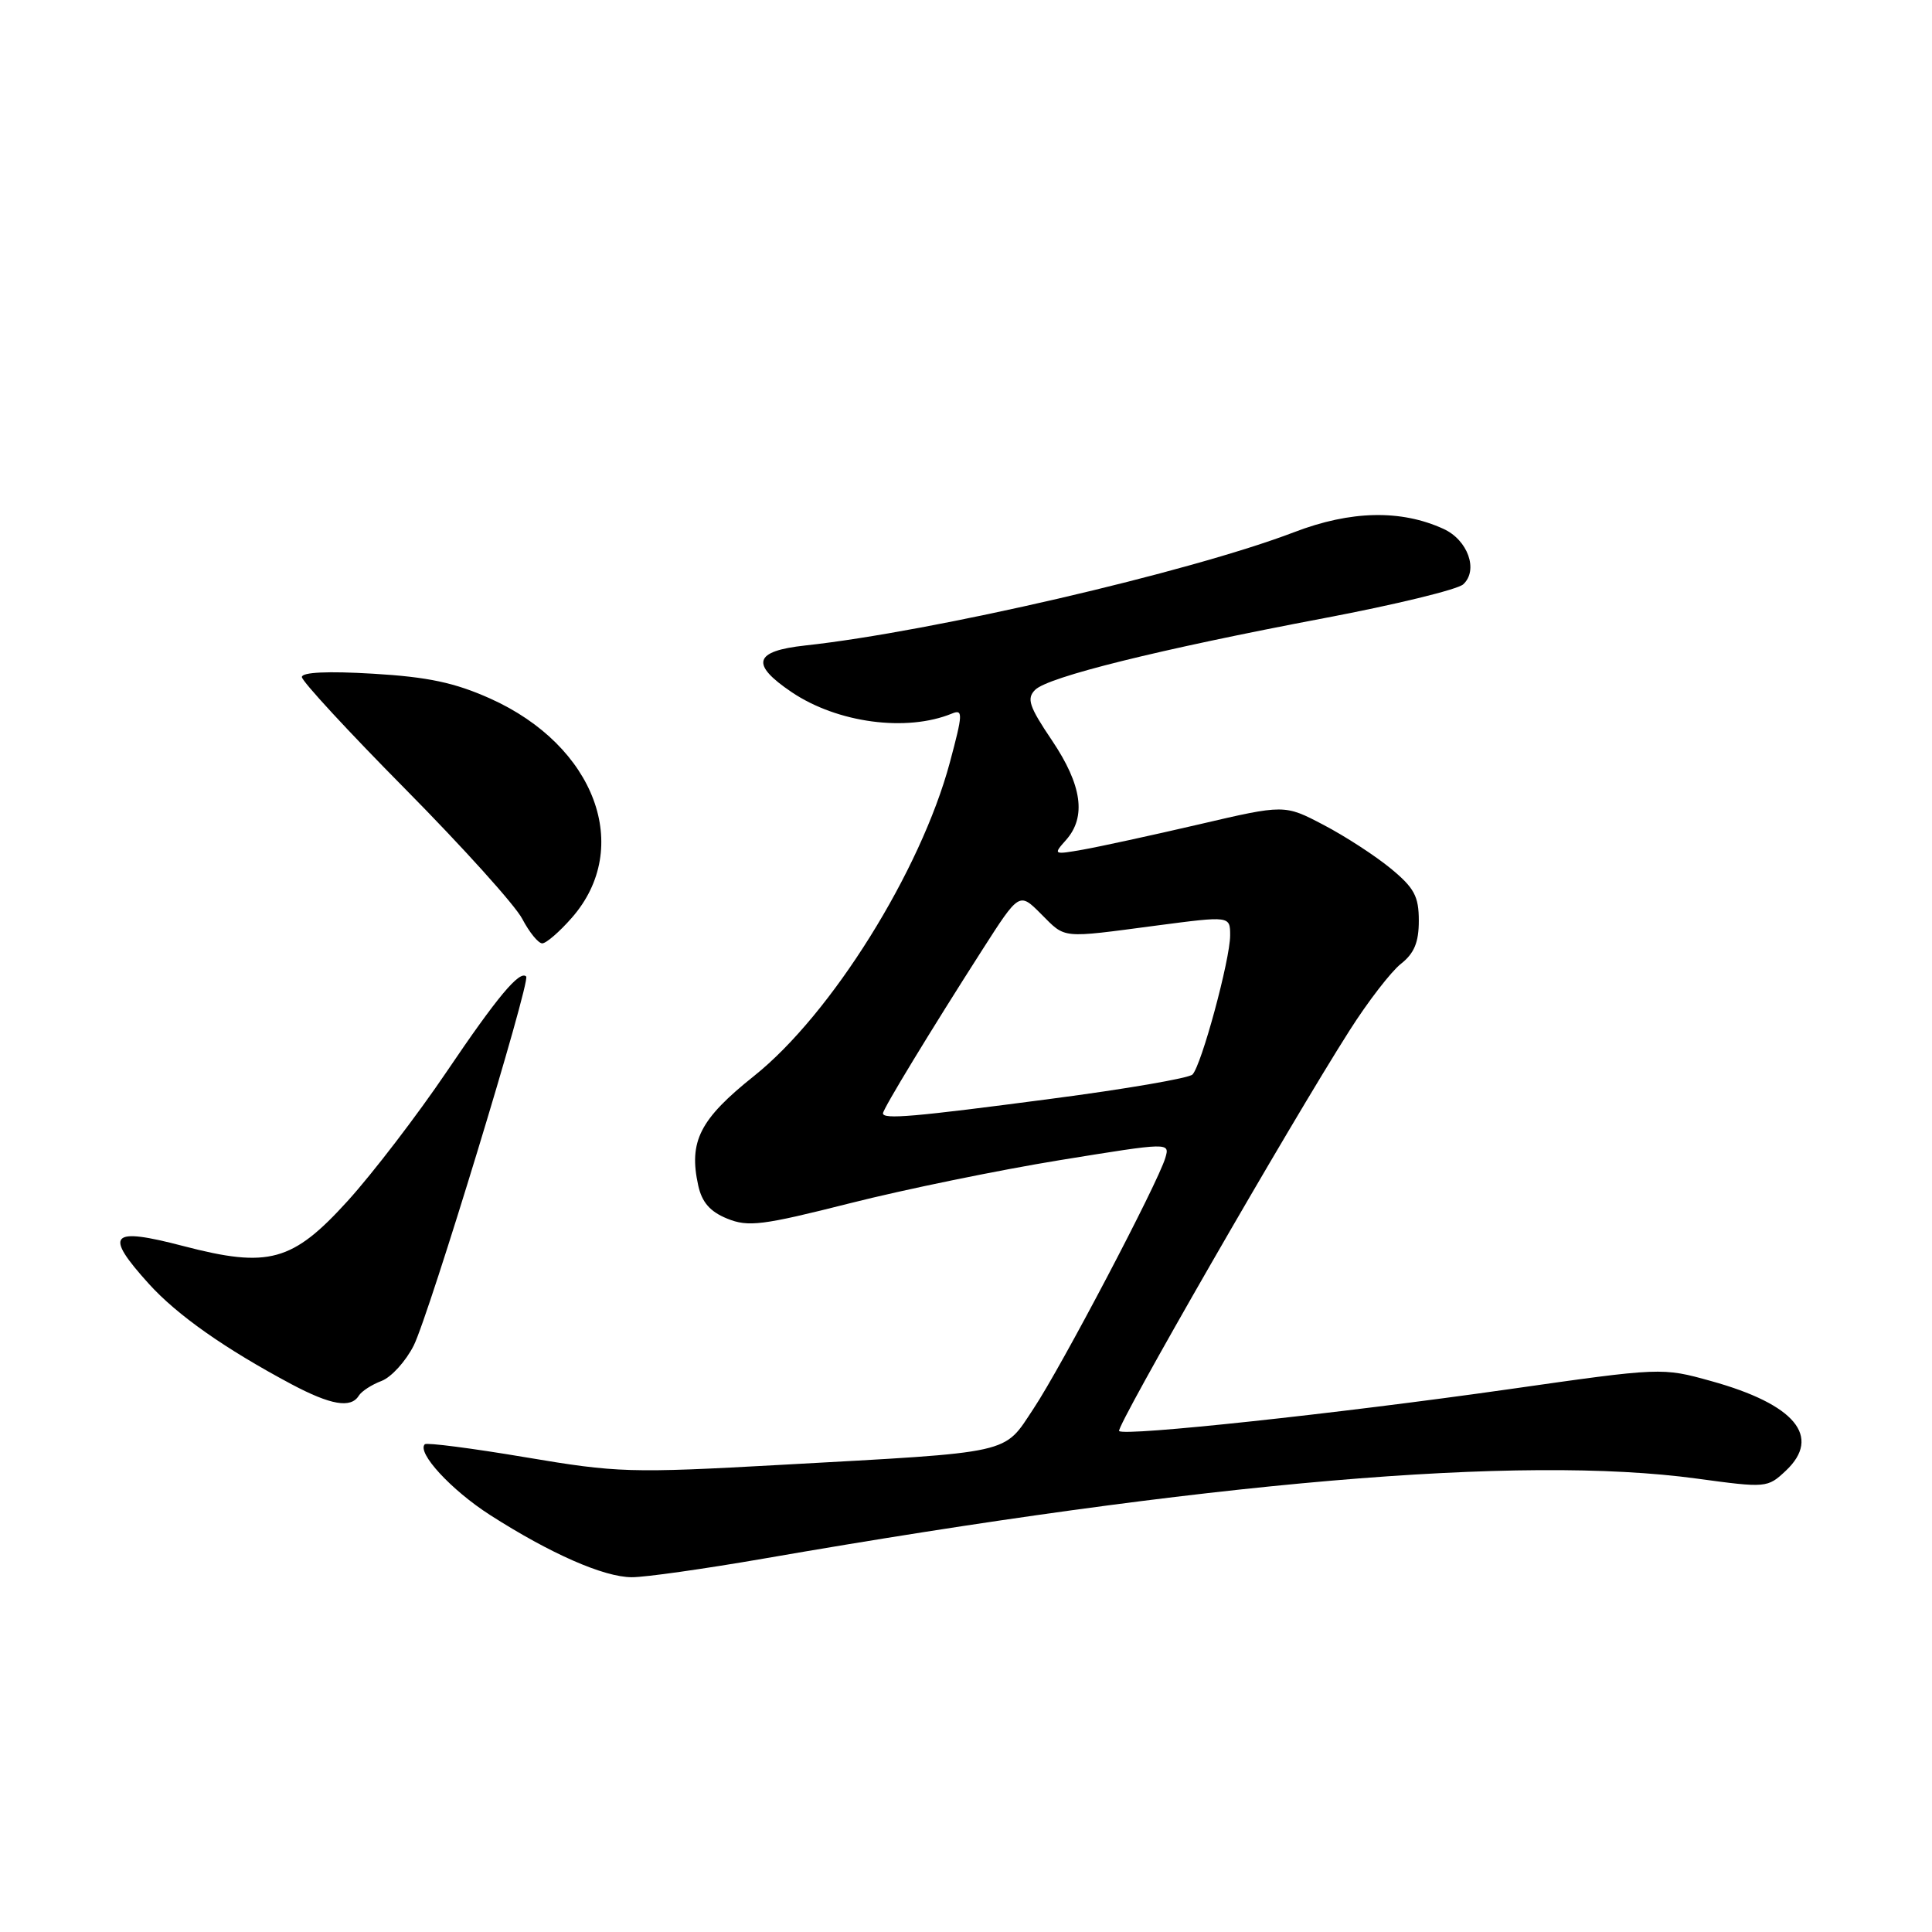 <?xml version="1.0" encoding="UTF-8" standalone="no"?>
<!DOCTYPE svg PUBLIC "-//W3C//DTD SVG 1.1//EN" "http://www.w3.org/Graphics/SVG/1.1/DTD/svg11.dtd" >
<svg xmlns="http://www.w3.org/2000/svg" xmlns:xlink="http://www.w3.org/1999/xlink" version="1.1" viewBox="0 0 256 256">
 <g >
 <path fill="currentColor"
d=" M 101.21 206.52 C 160.03 196.31 201.55 192.75 224.83 195.92 C 234.04 197.17 234.20 197.16 236.63 194.88 C 241.42 190.37 237.85 186.08 226.74 183.00 C 220.23 181.19 220.19 181.19 199.86 184.09 C 177.15 187.32 149.01 190.34 148.29 189.62 C 147.80 189.14 171.00 148.81 178.82 136.55 C 181.25 132.72 184.32 128.75 185.62 127.72 C 187.39 126.33 188.00 124.87 188.00 122.00 C 188.00 118.77 187.40 117.65 184.28 115.08 C 182.24 113.40 178.24 110.80 175.39 109.31 C 170.21 106.59 170.21 106.59 158.85 109.24 C 152.61 110.69 145.70 112.19 143.50 112.58 C 139.58 113.27 139.53 113.24 141.25 111.31 C 143.97 108.25 143.38 104.04 139.40 98.12 C 136.35 93.60 136.01 92.56 137.16 91.41 C 138.88 89.69 153.50 86.07 175.50 81.90 C 184.85 80.13 193.12 78.12 193.88 77.43 C 195.93 75.56 194.50 71.55 191.27 70.08 C 185.63 67.50 178.99 67.64 171.50 70.51 C 157.66 75.80 123.56 83.70 106.69 85.53 C 99.88 86.27 99.39 88.00 104.91 91.72 C 110.97 95.80 120.13 97.02 126.14 94.55 C 127.62 93.94 127.59 94.58 125.86 101.03 C 122.00 115.42 110.14 134.41 99.93 142.56 C 92.73 148.30 91.23 151.23 92.52 157.09 C 93.01 159.31 94.09 160.55 96.35 161.47 C 99.14 162.61 100.99 162.38 112.65 159.43 C 119.88 157.60 132.37 155.04 140.41 153.73 C 155.02 151.36 155.02 151.36 154.41 153.43 C 153.41 156.80 140.66 181.07 136.95 186.65 C 132.90 192.75 134.59 192.38 103.47 194.10 C 83.50 195.21 81.79 195.15 69.59 193.09 C 62.53 191.90 56.54 191.13 56.29 191.37 C 55.20 192.47 59.79 197.44 64.91 200.73 C 72.93 205.87 80.01 208.98 83.71 208.99 C 85.47 209.00 93.35 207.88 101.21 206.52 Z  M 47.54 184.94 C 47.90 184.35 49.26 183.47 50.56 182.98 C 51.86 182.48 53.77 180.37 54.82 178.29 C 56.86 174.21 70.34 130.00 69.72 129.39 C 68.86 128.53 65.86 132.13 59.19 142.00 C 55.28 147.78 49.38 155.48 46.07 159.13 C 38.76 167.19 35.60 168.06 24.30 165.11 C 14.58 162.57 13.73 163.48 19.71 170.10 C 23.47 174.26 29.80 178.71 38.63 183.42 C 43.83 186.18 46.49 186.64 47.54 184.94 Z  M 75.76 121.62 C 83.91 112.34 78.88 98.81 64.95 92.56 C 60.26 90.46 56.72 89.70 49.44 89.27 C 43.44 88.91 40.00 89.07 40.00 89.71 C 40.00 90.26 46.19 96.96 53.75 104.60 C 61.31 112.25 68.27 119.96 69.20 121.75 C 70.14 123.54 71.33 125.00 71.85 125.00 C 72.37 125.00 74.13 123.48 75.76 121.62 Z  M 117.00 147.52 C 117.00 146.94 123.34 136.51 130.16 125.86 C 135.06 118.21 135.06 118.21 137.95 121.11 C 141.26 124.42 140.43 124.33 153.25 122.64 C 163.00 121.36 163.00 121.36 163.00 123.95 C 163.00 127.13 159.20 141.17 158.01 142.38 C 157.54 142.86 149.13 144.31 139.32 145.59 C 120.98 148.01 117.00 148.35 117.00 147.52 Z "/>
</g>
</svg>